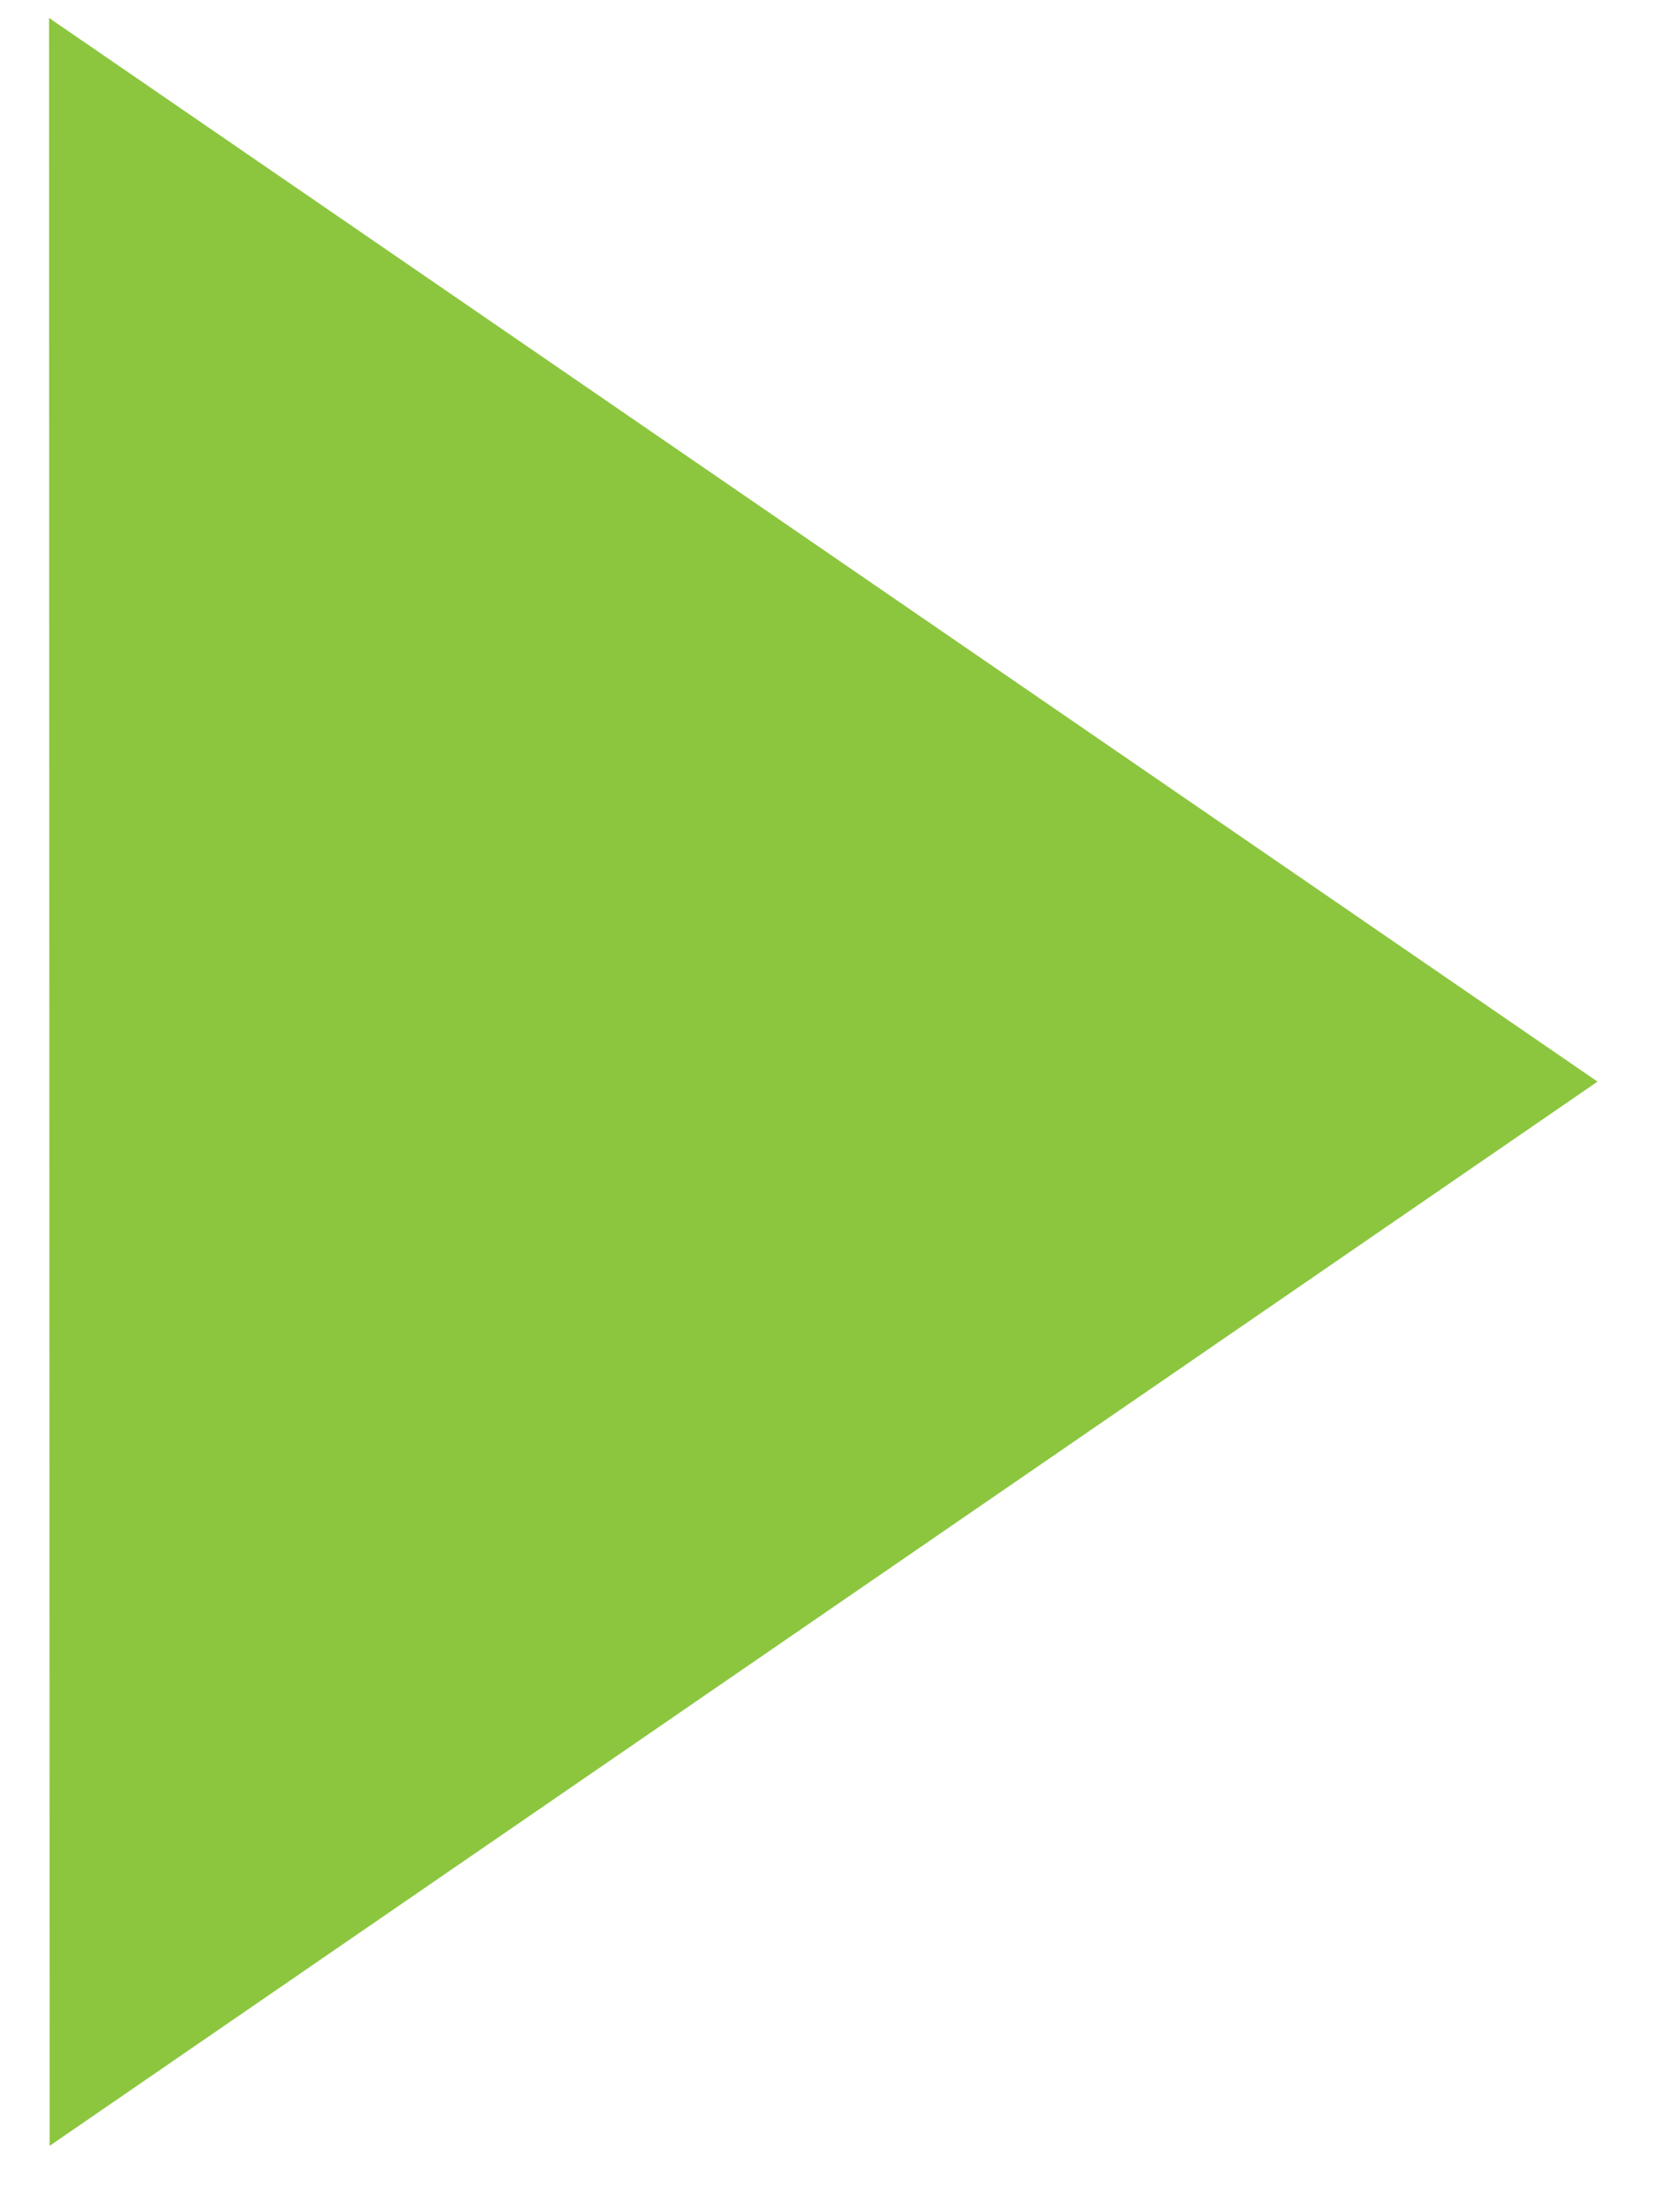 <svg id="SvgjsSvg1083" xmlns="http://www.w3.org/2000/svg" version="1.1" xmlns:xlink="http://www.w3.org/1999/xlink" xmlns:svgjs="http://svgjs.com/svgjs" width="21" height="28"><defs id="SvgjsDefs1084"></defs><path id="SvgjsPath1085" d="M1487.621 6140.227L1507.222 6153.69L1487.628 6167.16Z " fill="#8cc63f" fill-opacity="1" transform="matrix(1,0,0,1,-1487,-6140)"></path></svg>